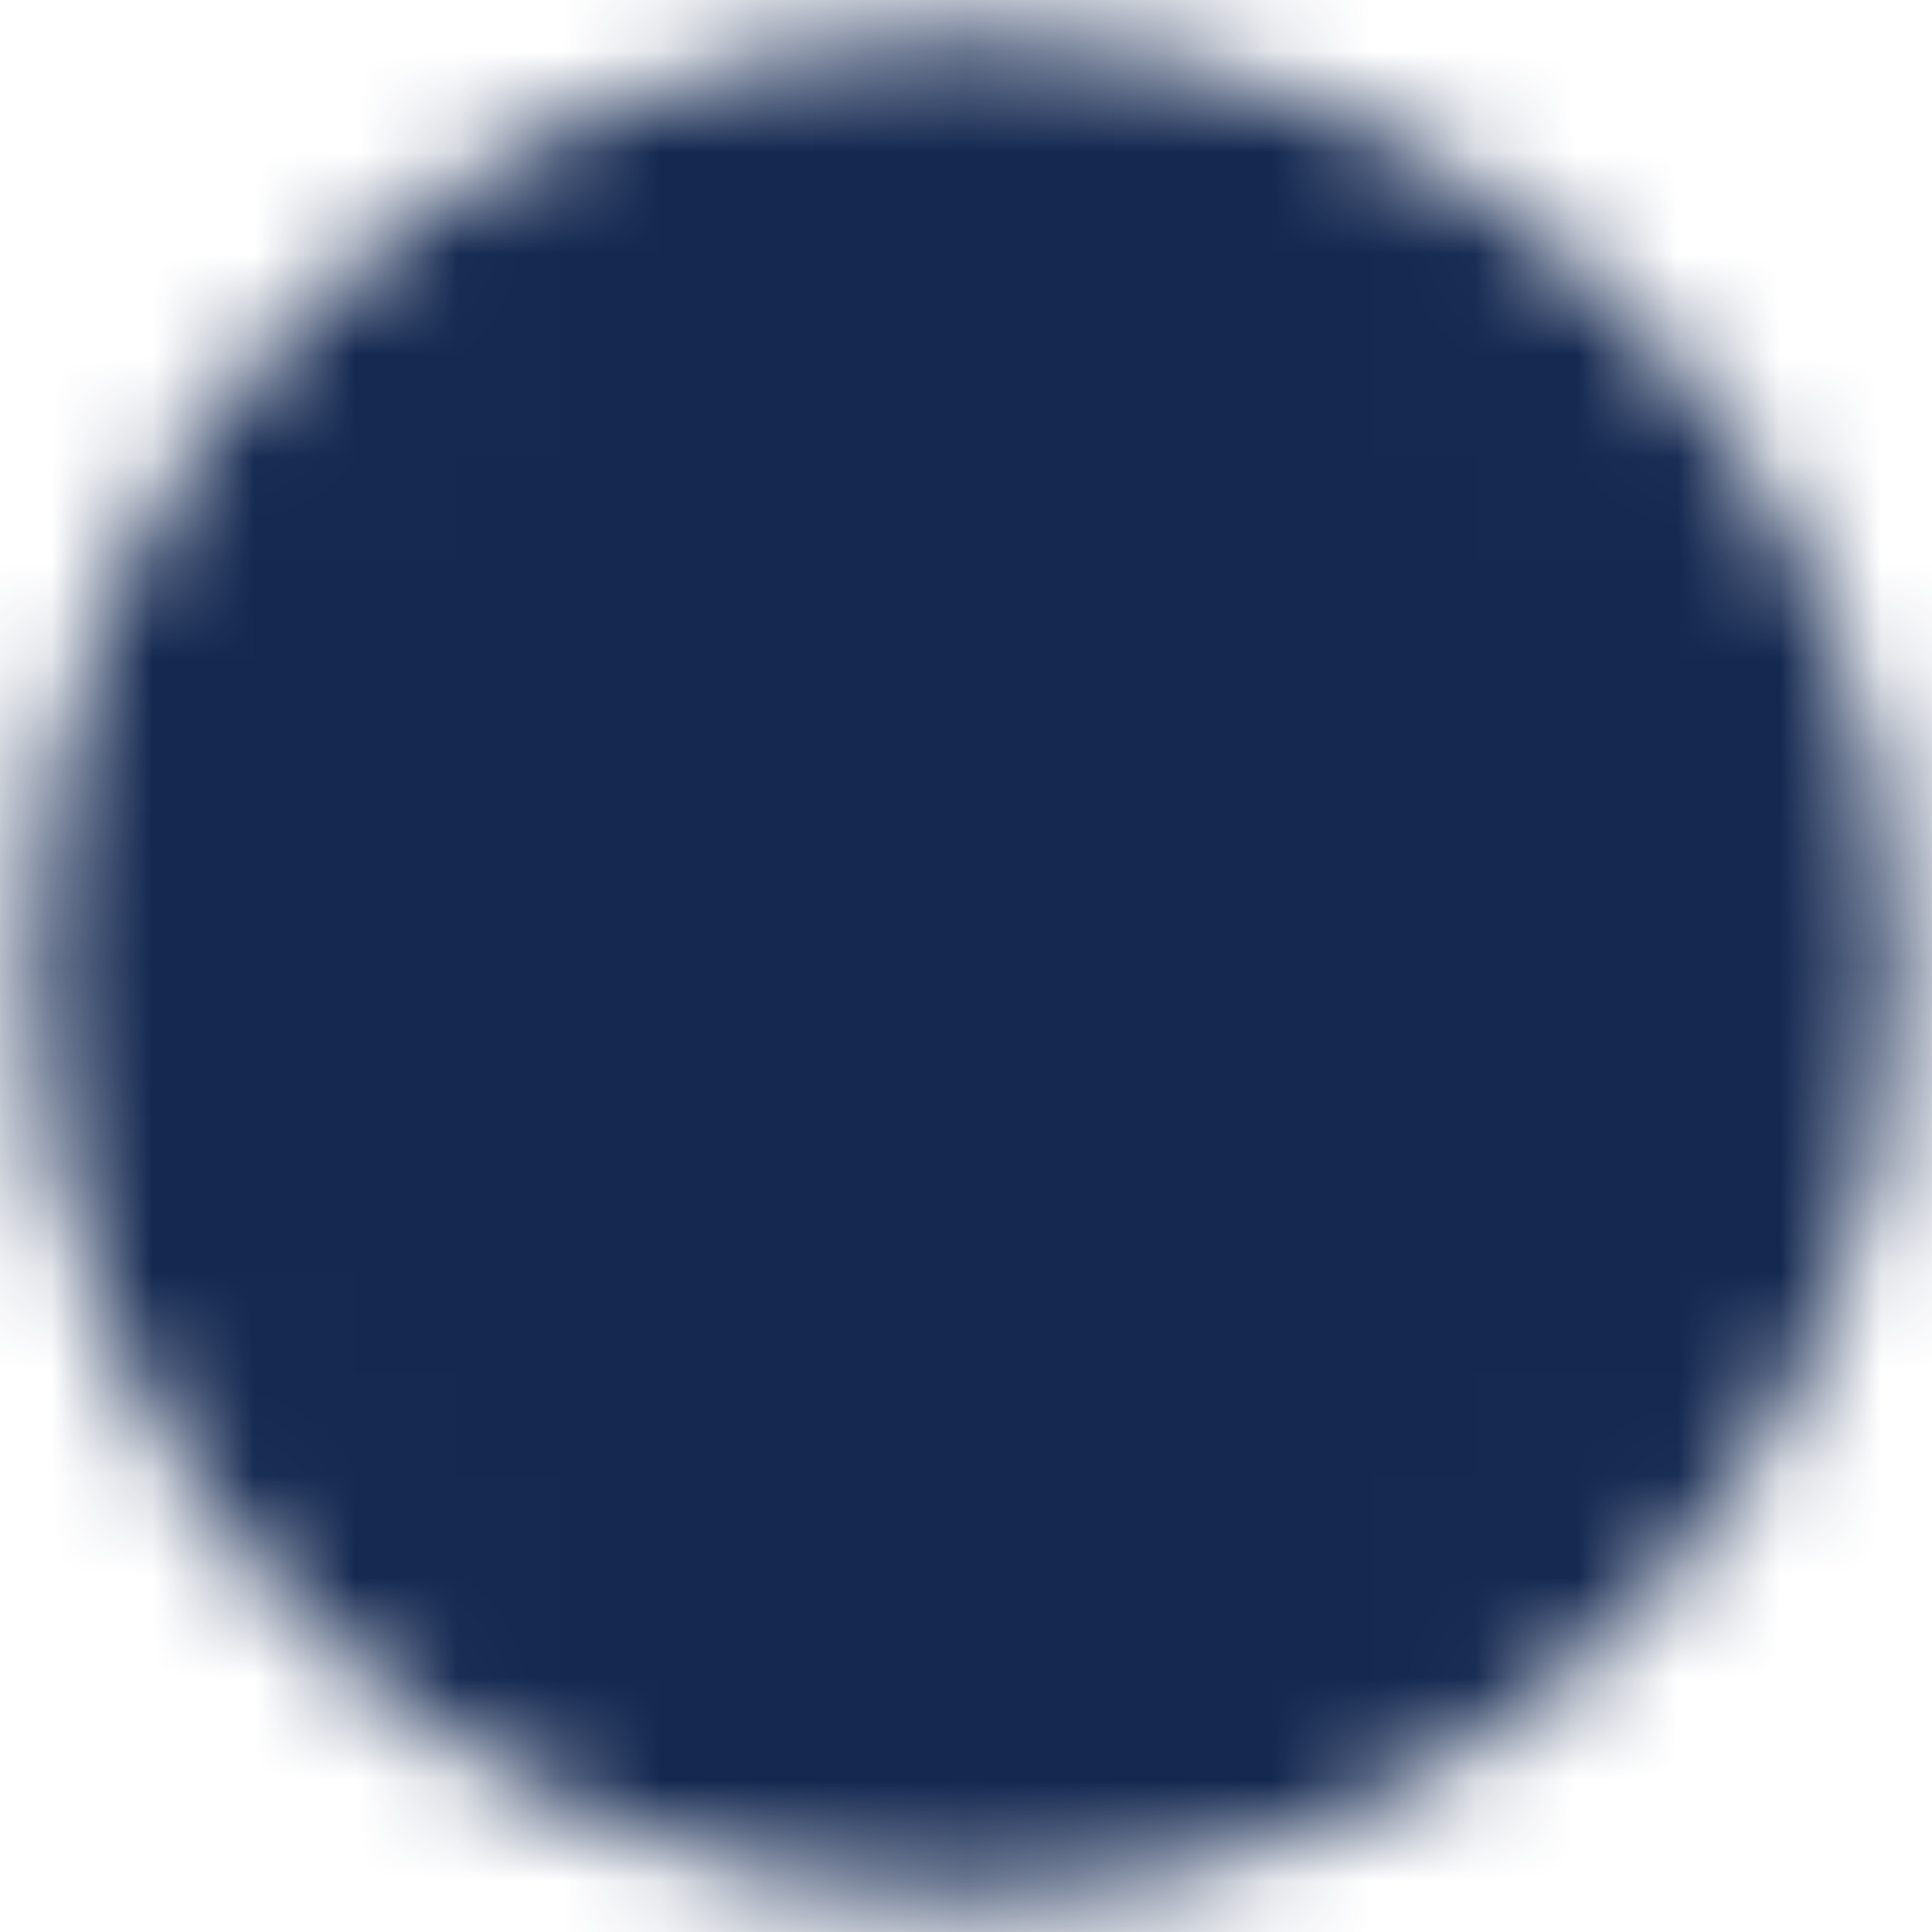 <svg width="19" height="19" viewBox="0 0 19 19" fill="none" xmlns="http://www.w3.org/2000/svg">
<mask id="mask0_279_109" style="mask-type:luminance" maskUnits="userSpaceOnUse" x="0" y="0" width="19" height="19">
<path d="M9.5 17.833C14.102 17.833 17.833 14.102 17.833 9.5C17.833 4.897 14.102 1.167 9.5 1.167C4.898 1.167 1.167 4.897 1.167 9.5C1.167 14.102 4.898 17.833 9.5 17.833Z" fill="white" stroke="white" stroke-width="1.667" stroke-linejoin="round"/>
<path d="M9.503 4.5V9.504L13.036 13.037" stroke="black" stroke-width="1.667" stroke-linecap="round" stroke-linejoin="round"/>
</mask>
<g mask="url(#mask0_279_109)">
<path d="M19.5 -0.5H-0.5V19.5H19.5V-0.5Z" fill="#142850"/>
</g>
</svg>
